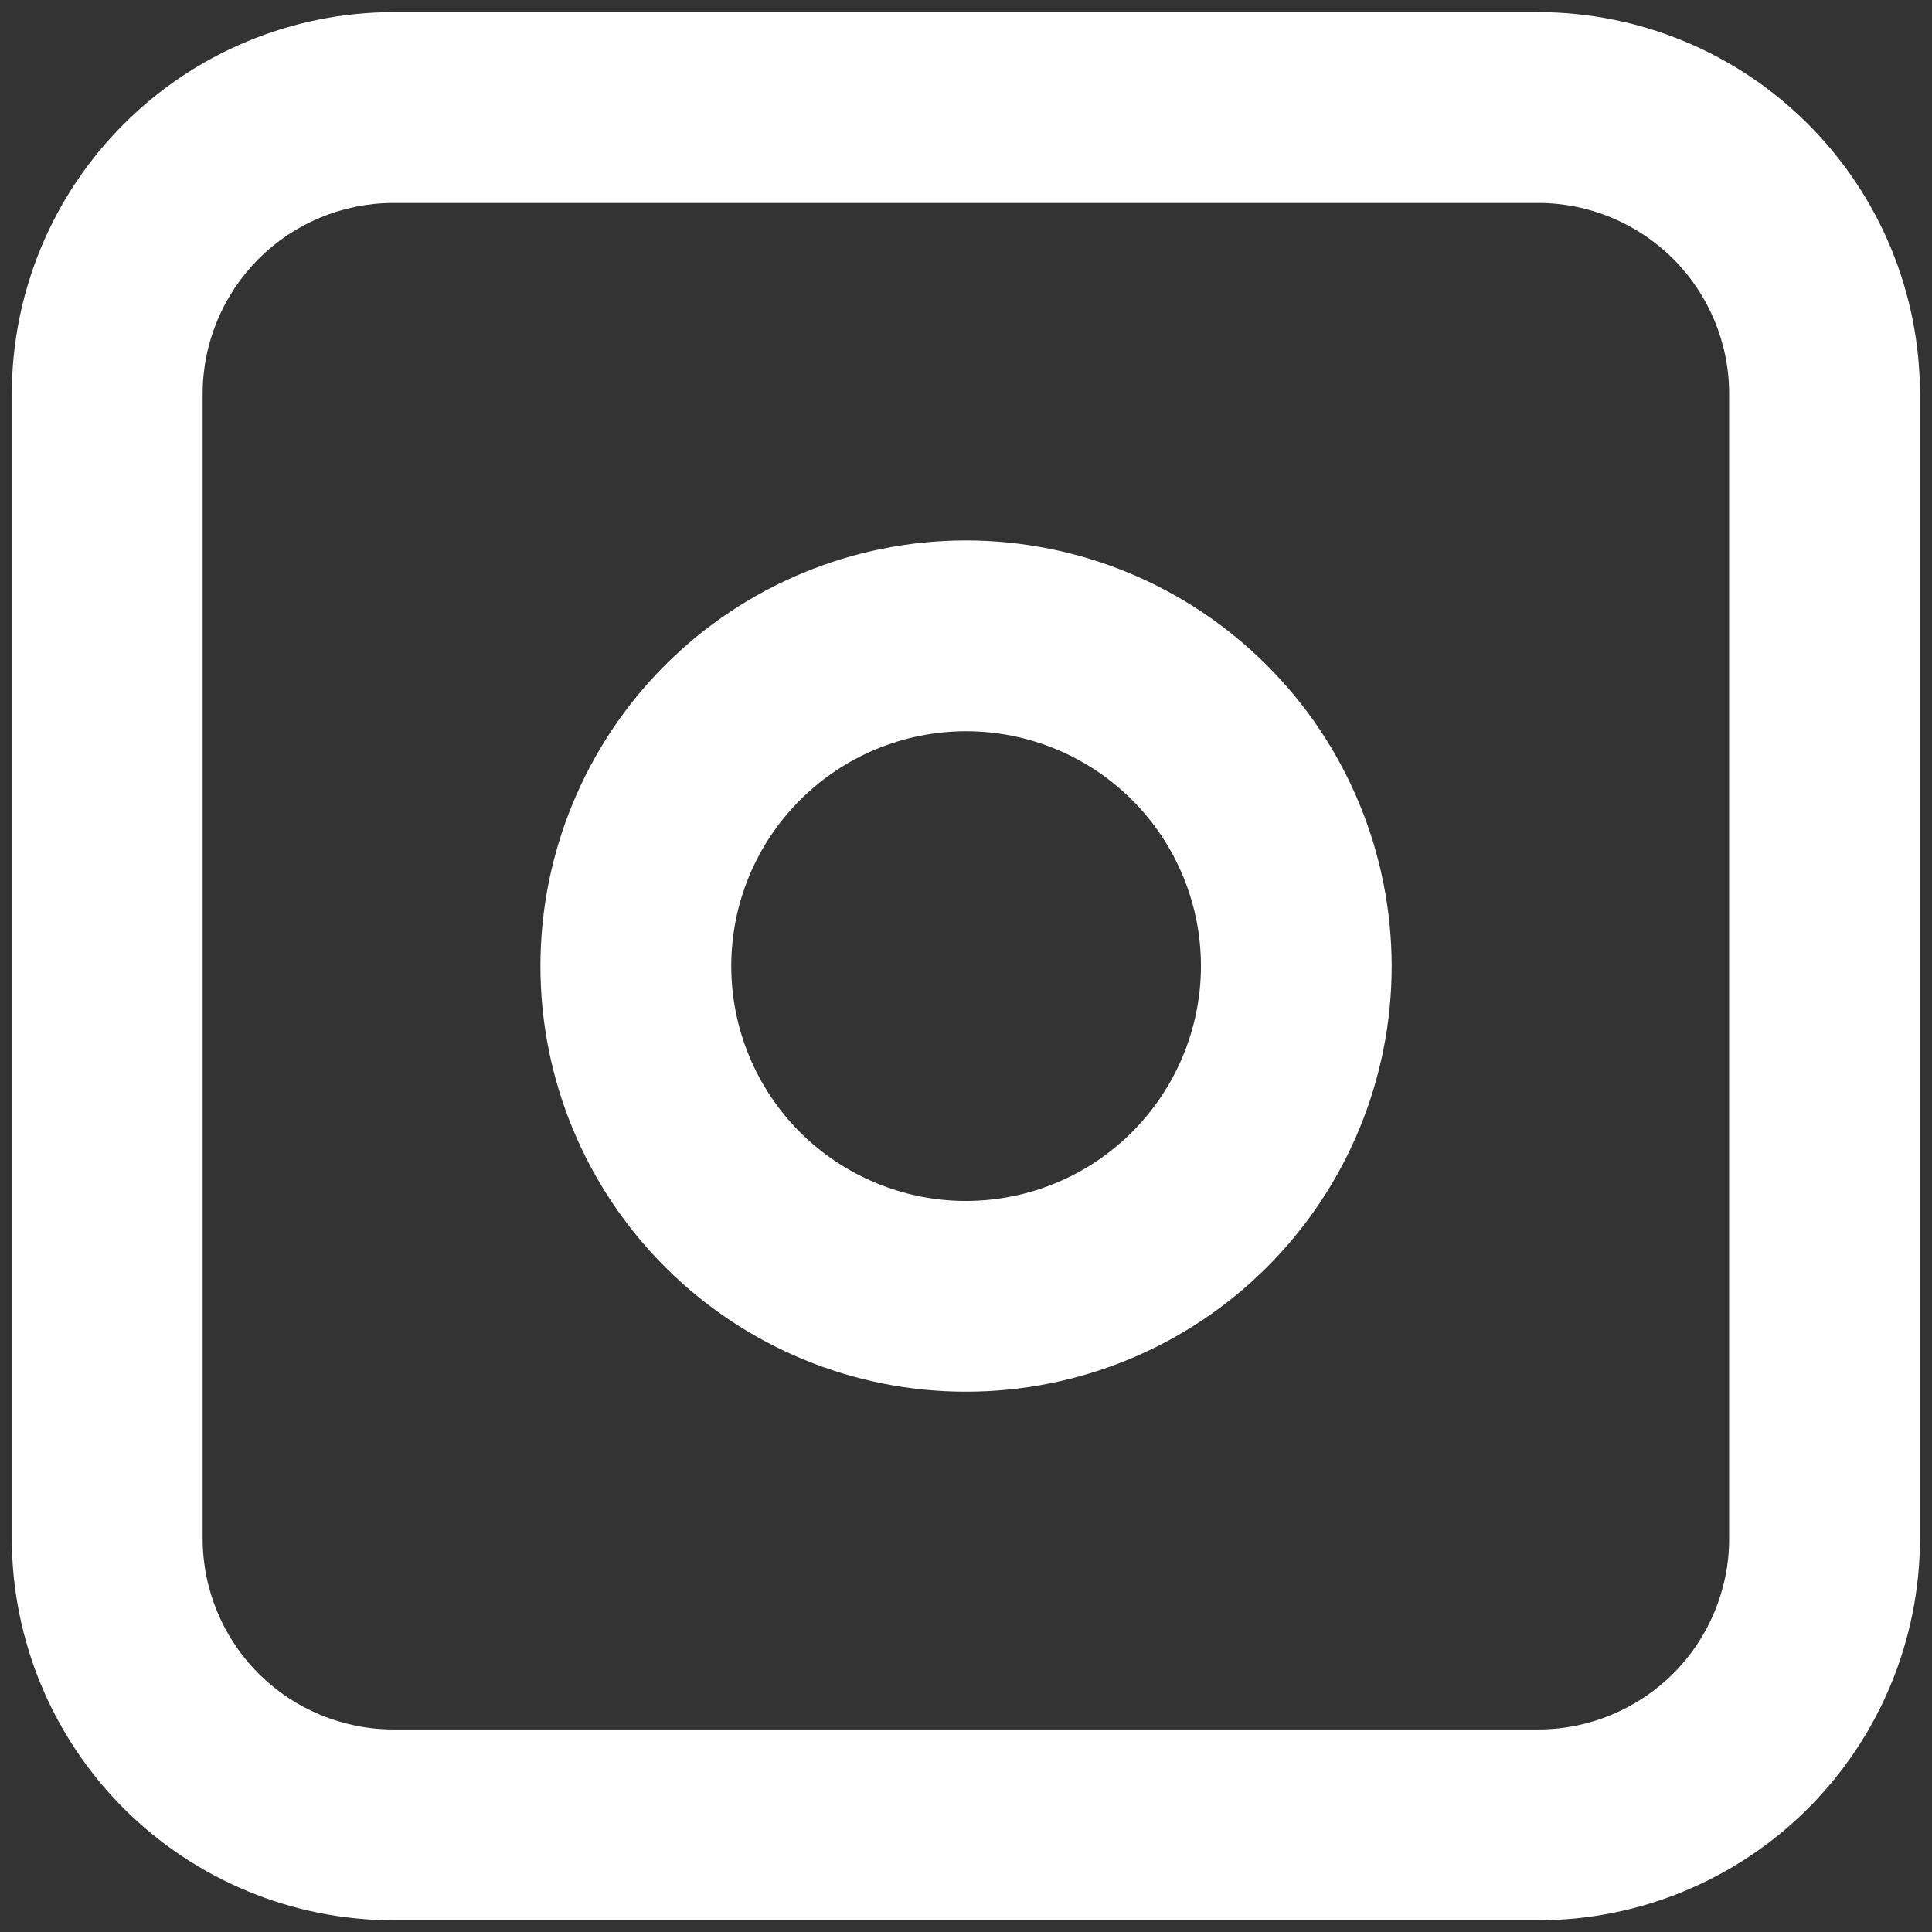 <svg width="18" height="18" viewBox="0 0 18 18" fill="none" xmlns="http://www.w3.org/2000/svg">
<rect x="0" y="0" width="18" height="18" fill="#333333" stroke="none"/>
<path d="M14.332 0.113H3.666C2.723 0.114 1.819 0.489 1.153 1.156C0.486 1.822 0.111 2.726 0.11 3.669V14.335C0.111 15.278 0.486 16.182 1.153 16.849C1.819 17.515 2.723 17.89 3.666 17.891H14.332C15.275 17.89 16.179 17.515 16.845 16.849C17.512 16.182 17.887 15.278 17.888 14.335V3.669C17.887 2.726 17.512 1.822 16.845 1.156C16.179 0.489 15.275 0.114 14.332 0.113V0.113ZM16.11 14.335C16.11 14.807 15.922 15.259 15.589 15.592C15.255 15.925 14.803 16.113 14.332 16.113H3.666C3.194 16.113 2.742 15.925 2.409 15.592C2.076 15.259 1.888 14.807 1.888 14.335V3.669C1.888 3.197 2.076 2.746 2.409 2.412C2.742 2.079 3.194 1.891 3.666 1.891H14.332C14.803 1.891 15.255 2.079 15.589 2.412C15.922 2.746 16.11 3.197 16.11 3.669V14.335Z" fill="white"/>
<path d="M9 5.035C7.949 5.035 6.94 5.453 6.196 6.197C5.453 6.941 5.035 7.949 5.035 9.001C5.035 10.053 5.453 11.062 6.197 11.805C6.941 12.549 7.949 12.967 9.001 12.966C10.053 12.966 11.061 12.549 11.805 11.805C12.549 11.061 12.966 10.053 12.966 9.001C12.965 7.949 12.547 6.941 11.803 6.198C11.06 5.454 10.052 5.036 9 5.035V5.035ZM9 11.189C8.42 11.189 7.864 10.958 7.453 10.548C7.043 10.137 6.813 9.581 6.813 9.001C6.813 8.42 7.043 7.864 7.454 7.454C7.864 7.043 8.421 6.813 9.001 6.813C9.581 6.813 10.138 7.044 10.548 7.454C10.958 7.864 11.189 8.421 11.189 9.001C11.188 9.581 10.957 10.137 10.547 10.547C10.137 10.958 9.581 11.188 9 11.189L9 11.189Z" fill="white"/>
</svg>
